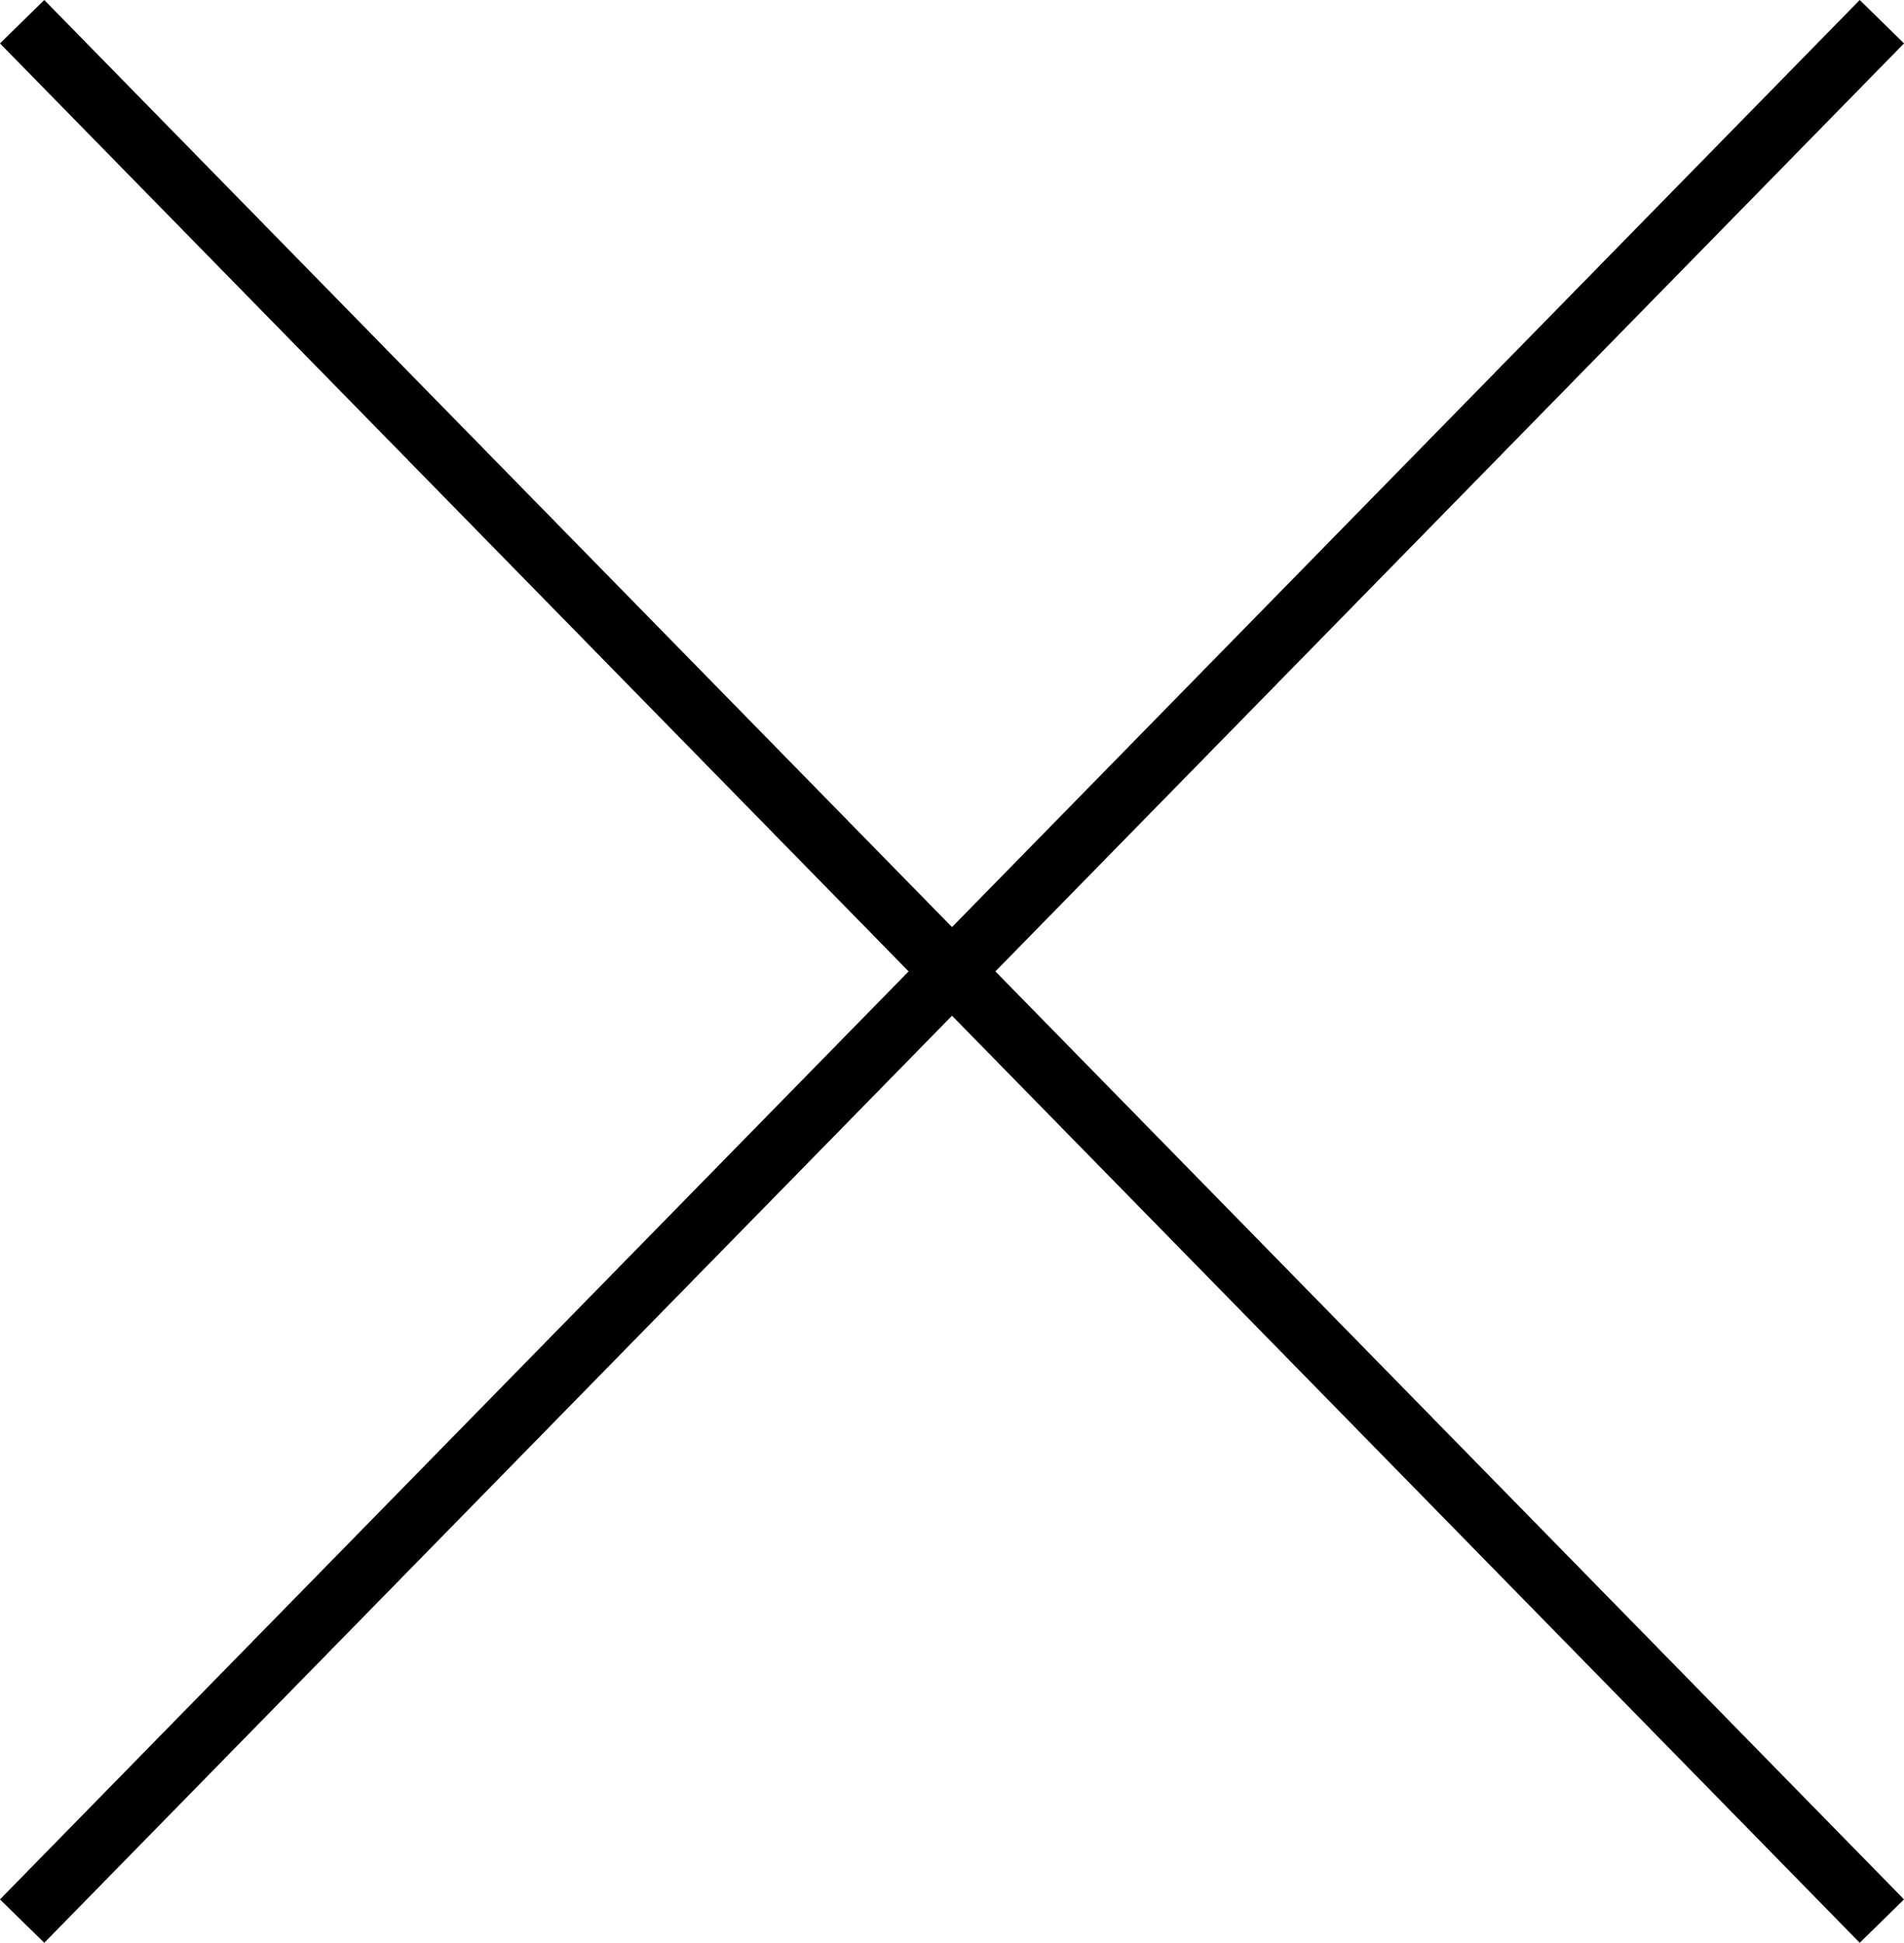 <svg xmlns="http://www.w3.org/2000/svg" width="30.714" height="31.325" viewBox="0 0 30.714 31.325">
	<defs>
		<style>.cls-1{fill:none;stroke:#000;stroke-miterlimit:10;}</style>
	</defs>
	<title>close</title>
	<line class="cls-1" x1="0.357" y1="30.975" x2="30.357" y2="0.35"/>
	<line class="cls-1" x1="30.357" y1="30.975" x2="0.357" y2="0.35"/>
</svg>
